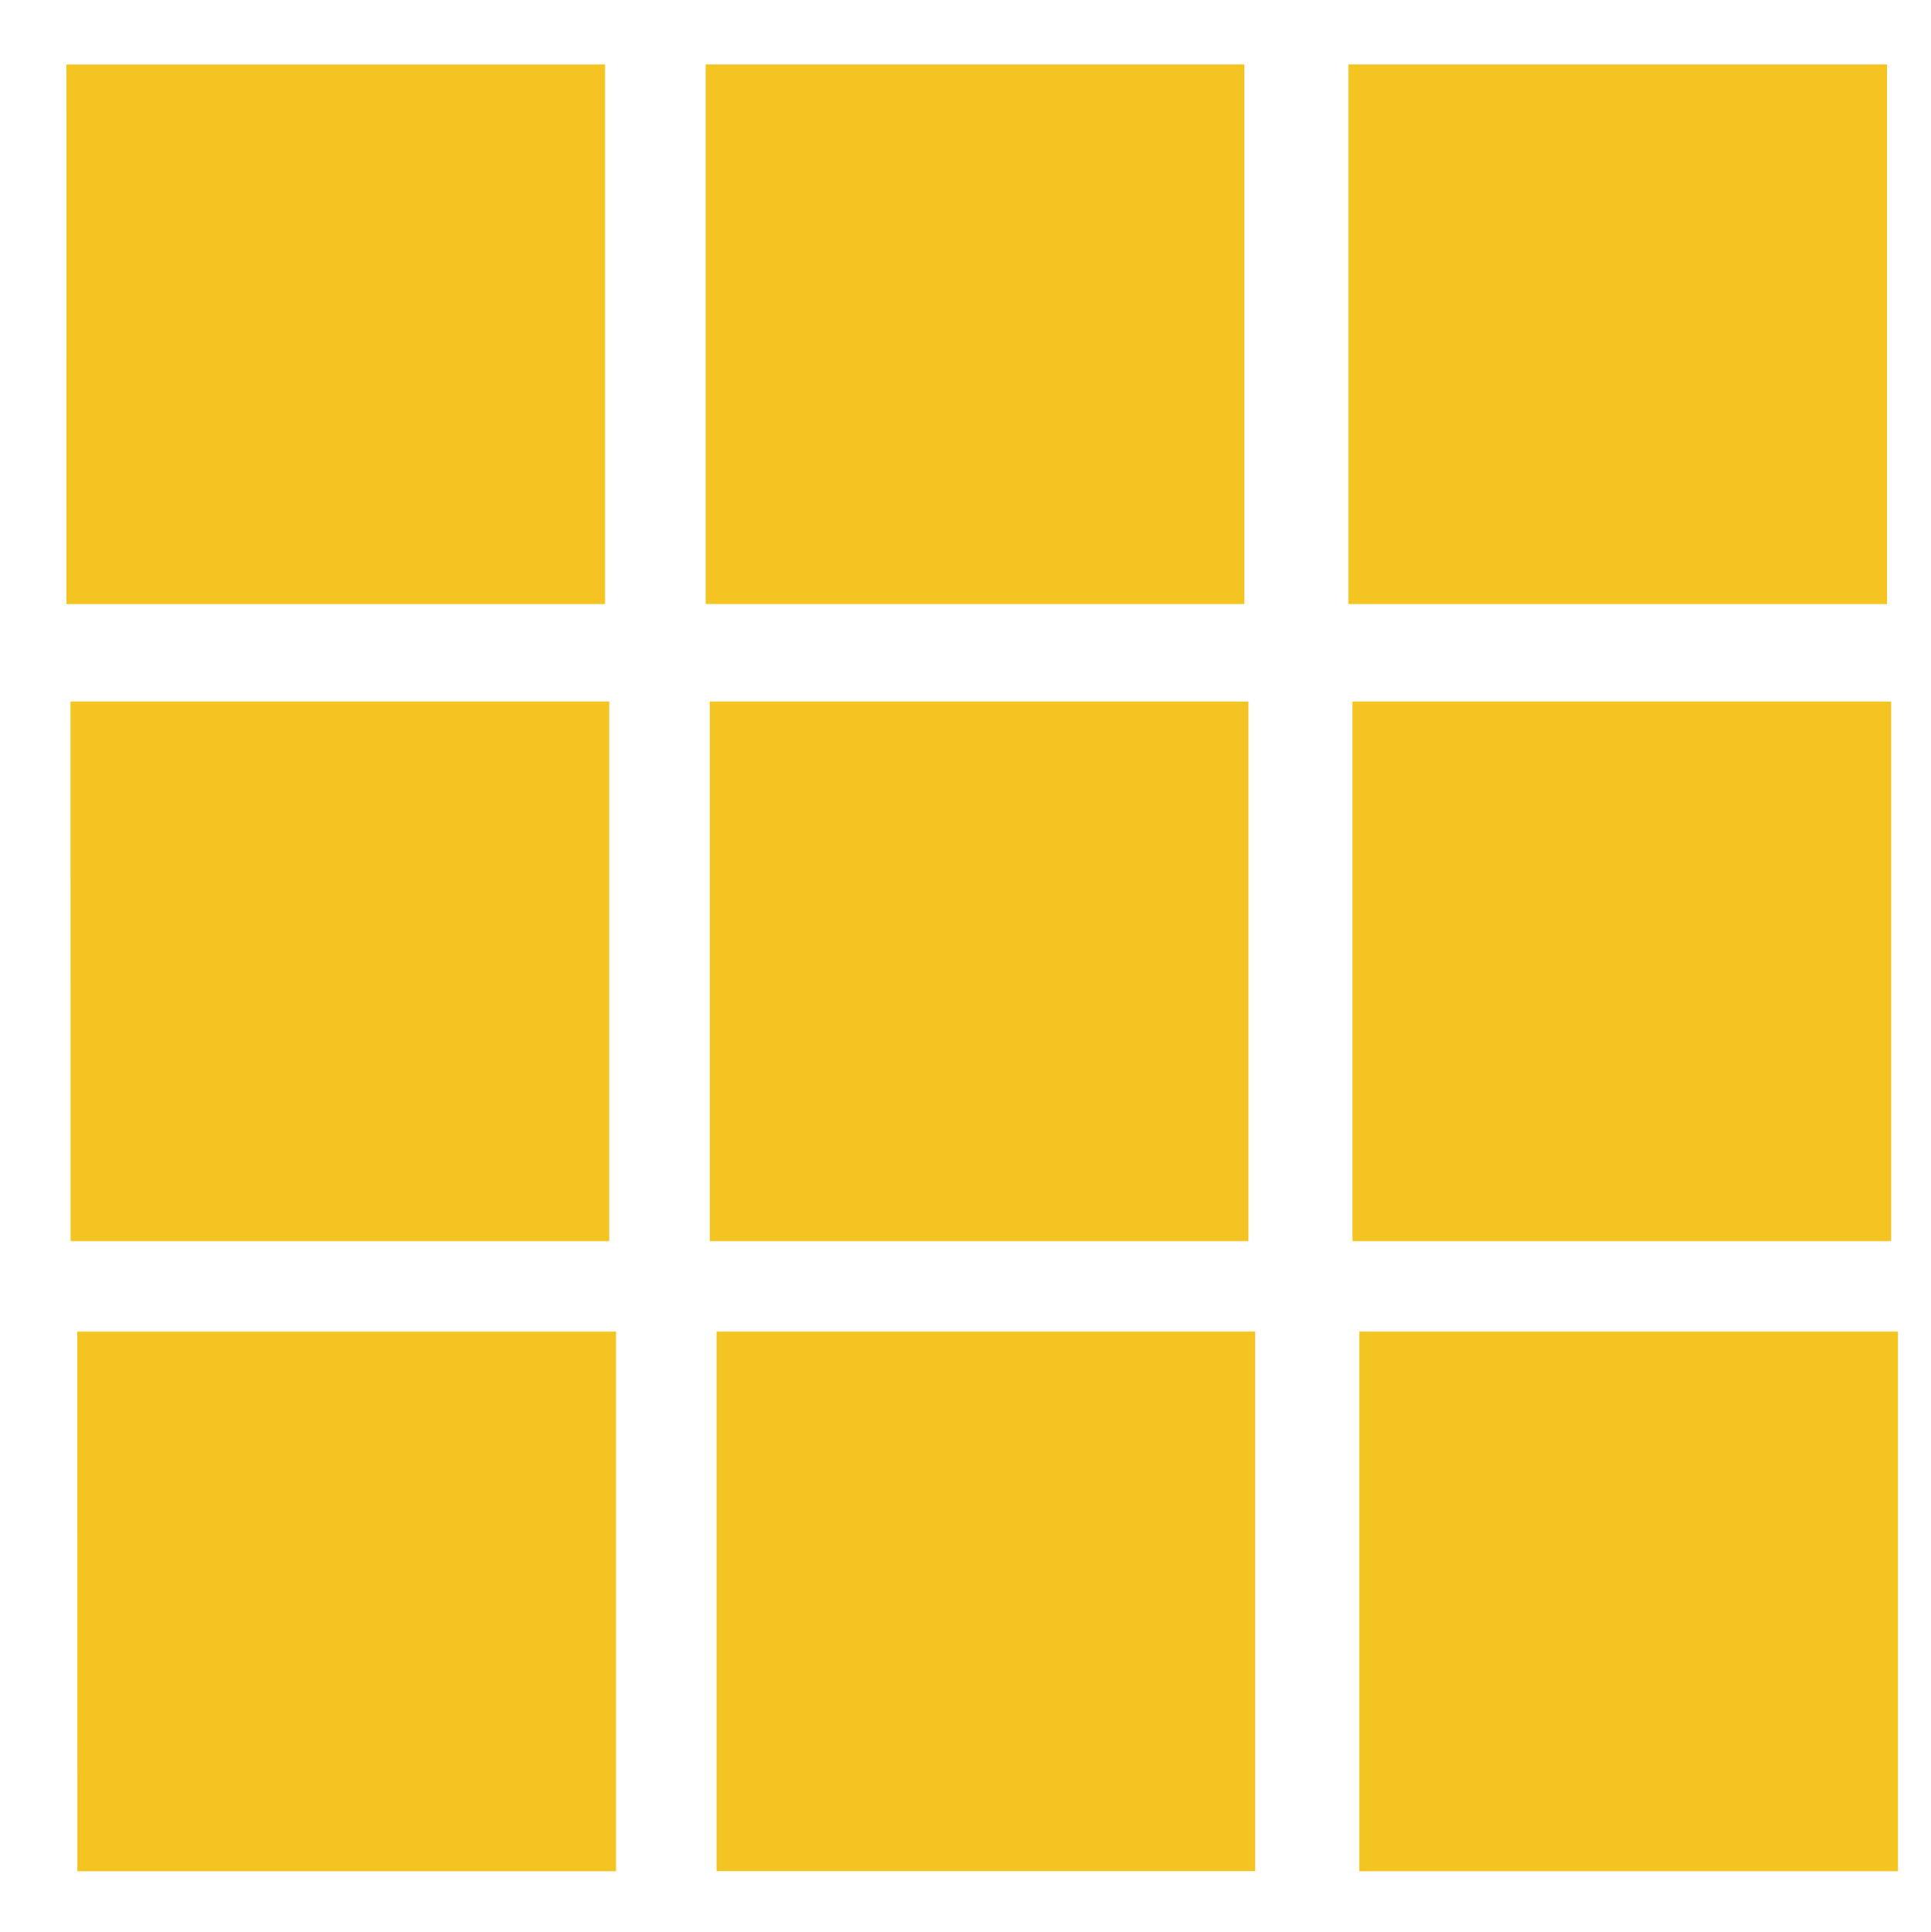 <svg xmlns="http://www.w3.org/2000/svg" id="svg5632" viewBox="0 0 599.72 599.86">
  <g id="g6399" fill="#f4c522" stroke-width="1.51" class="grid">
    <path id="rect6203" d="M20.62 20h167.3v167.57H20.63z"/>
    <path id="rect6203-9" d="M219.16 20h167.3v167.56h-167.3z"/>
    <path id="rect6203-9-9" d="M418.77 20h167.3v167.57h-167.3z"/>
    <path id="rect6203-6" d="M21.9 217.85h167.32v167.57H21.92z"/>
    <path id="rect6203-9-0" d="M220.44 217.85h167.3v167.57h-167.3z"/>
    <path id="rect6203-9-9-5" d="M420.05 217.85h167.3v167.57h-167.3z"/>
    <path id="rect6203-5" d="M24 413.5h167.32V581.1H24.02z"/>
    <path id="rect6203-9-96" d="M222.54 413.5h167.3v167.57h-167.3z"/>
    <path id="rect6203-9-9-7" d="M422.16 413.5h167.3V581.1h-167.3z"/>
  </g>
</svg>